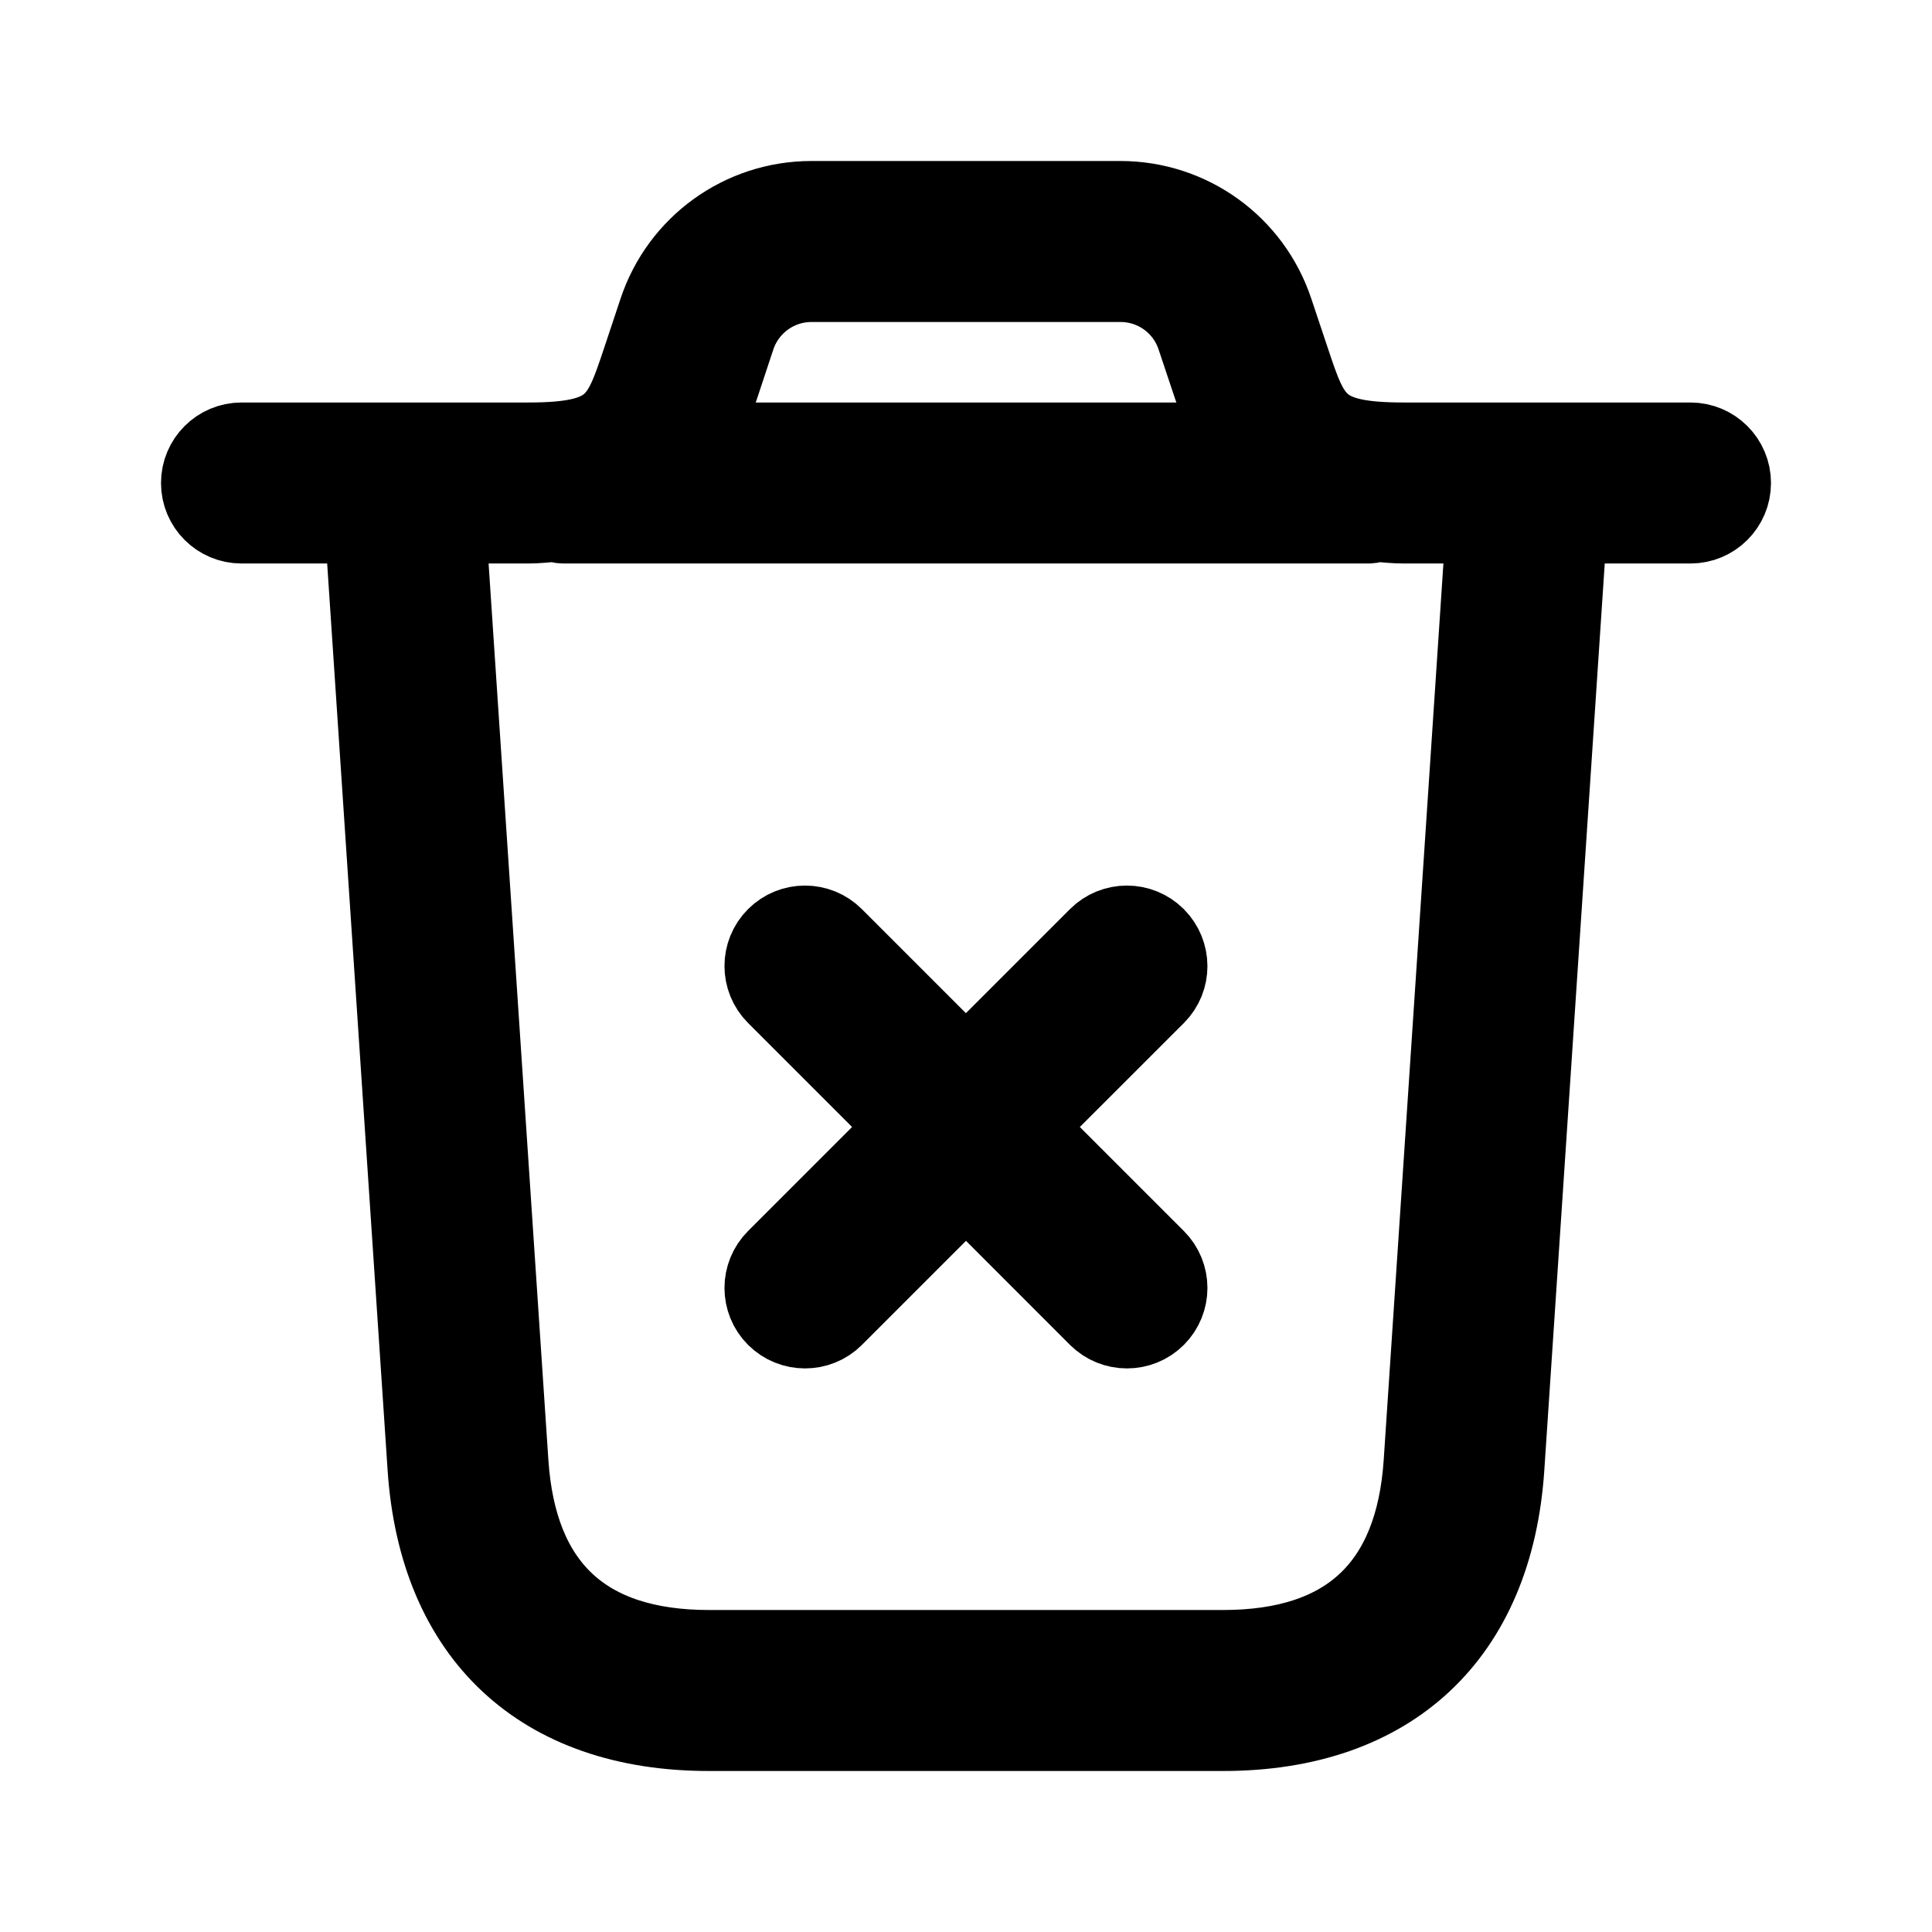 <svg viewBox="0 0 24 24" fill="currentColor" stroke="currentColor" xmlns="http://www.w3.org/2000/svg">
<path d="M21 5.5H17.441C16.36 5.5 16.274 5.242 16.018 4.475L15.815 3.868C15.543 3.05 14.78 2.5 13.918 2.5H10.08C9.218 2.5 8.455 3.05 8.183 3.868L7.981 4.475C7.725 5.242 7.639 5.5 6.558 5.5H3C2.724 5.5 2.5 5.724 2.5 6C2.5 6.276 2.724 6.5 3 6.5H4.532L5.314 18.232C5.453 20.309 6.725 21.5 8.806 21.5H15.193C17.274 21.5 18.547 20.309 18.685 18.232L19.467 6.5H21C21.276 6.5 21.5 6.276 21.5 6C21.5 5.724 21.276 5.5 21 5.5ZM9.132 4.184C9.269 3.775 9.65 3.5 10.081 3.5H13.919C14.35 3.5 14.731 3.774 14.867 4.184L15.07 4.791C15.151 5.033 15.237 5.275 15.355 5.5H8.646C8.764 5.274 8.85 5.033 8.931 4.791L9.132 4.184ZM17.688 18.166C17.585 19.715 16.746 20.5 15.194 20.5H8.807C7.255 20.5 6.416 19.715 6.313 18.166L5.535 6.5H6.559C6.683 6.5 6.784 6.486 6.894 6.479C6.929 6.487 6.963 6.5 7 6.5H17C17.038 6.5 17.071 6.486 17.106 6.479C17.216 6.487 17.317 6.5 17.441 6.5H18.465L17.688 18.166ZM14.354 12.354L12.707 14L14.353 15.646C14.548 15.841 14.548 16.158 14.353 16.353C14.255 16.451 14.127 16.499 13.999 16.499C13.871 16.499 13.743 16.45 13.645 16.353L12 14.707L10.354 16.353C10.256 16.451 10.128 16.499 10 16.499C9.872 16.499 9.744 16.45 9.646 16.353C9.451 16.158 9.451 15.841 9.646 15.646L11.292 14L9.646 12.354C9.451 12.159 9.451 11.842 9.646 11.647C9.841 11.452 10.158 11.452 10.353 11.647L11.999 13.293L13.645 11.647C13.84 11.452 14.157 11.452 14.352 11.647C14.547 11.842 14.549 12.158 14.354 12.354Z" />
</svg>
